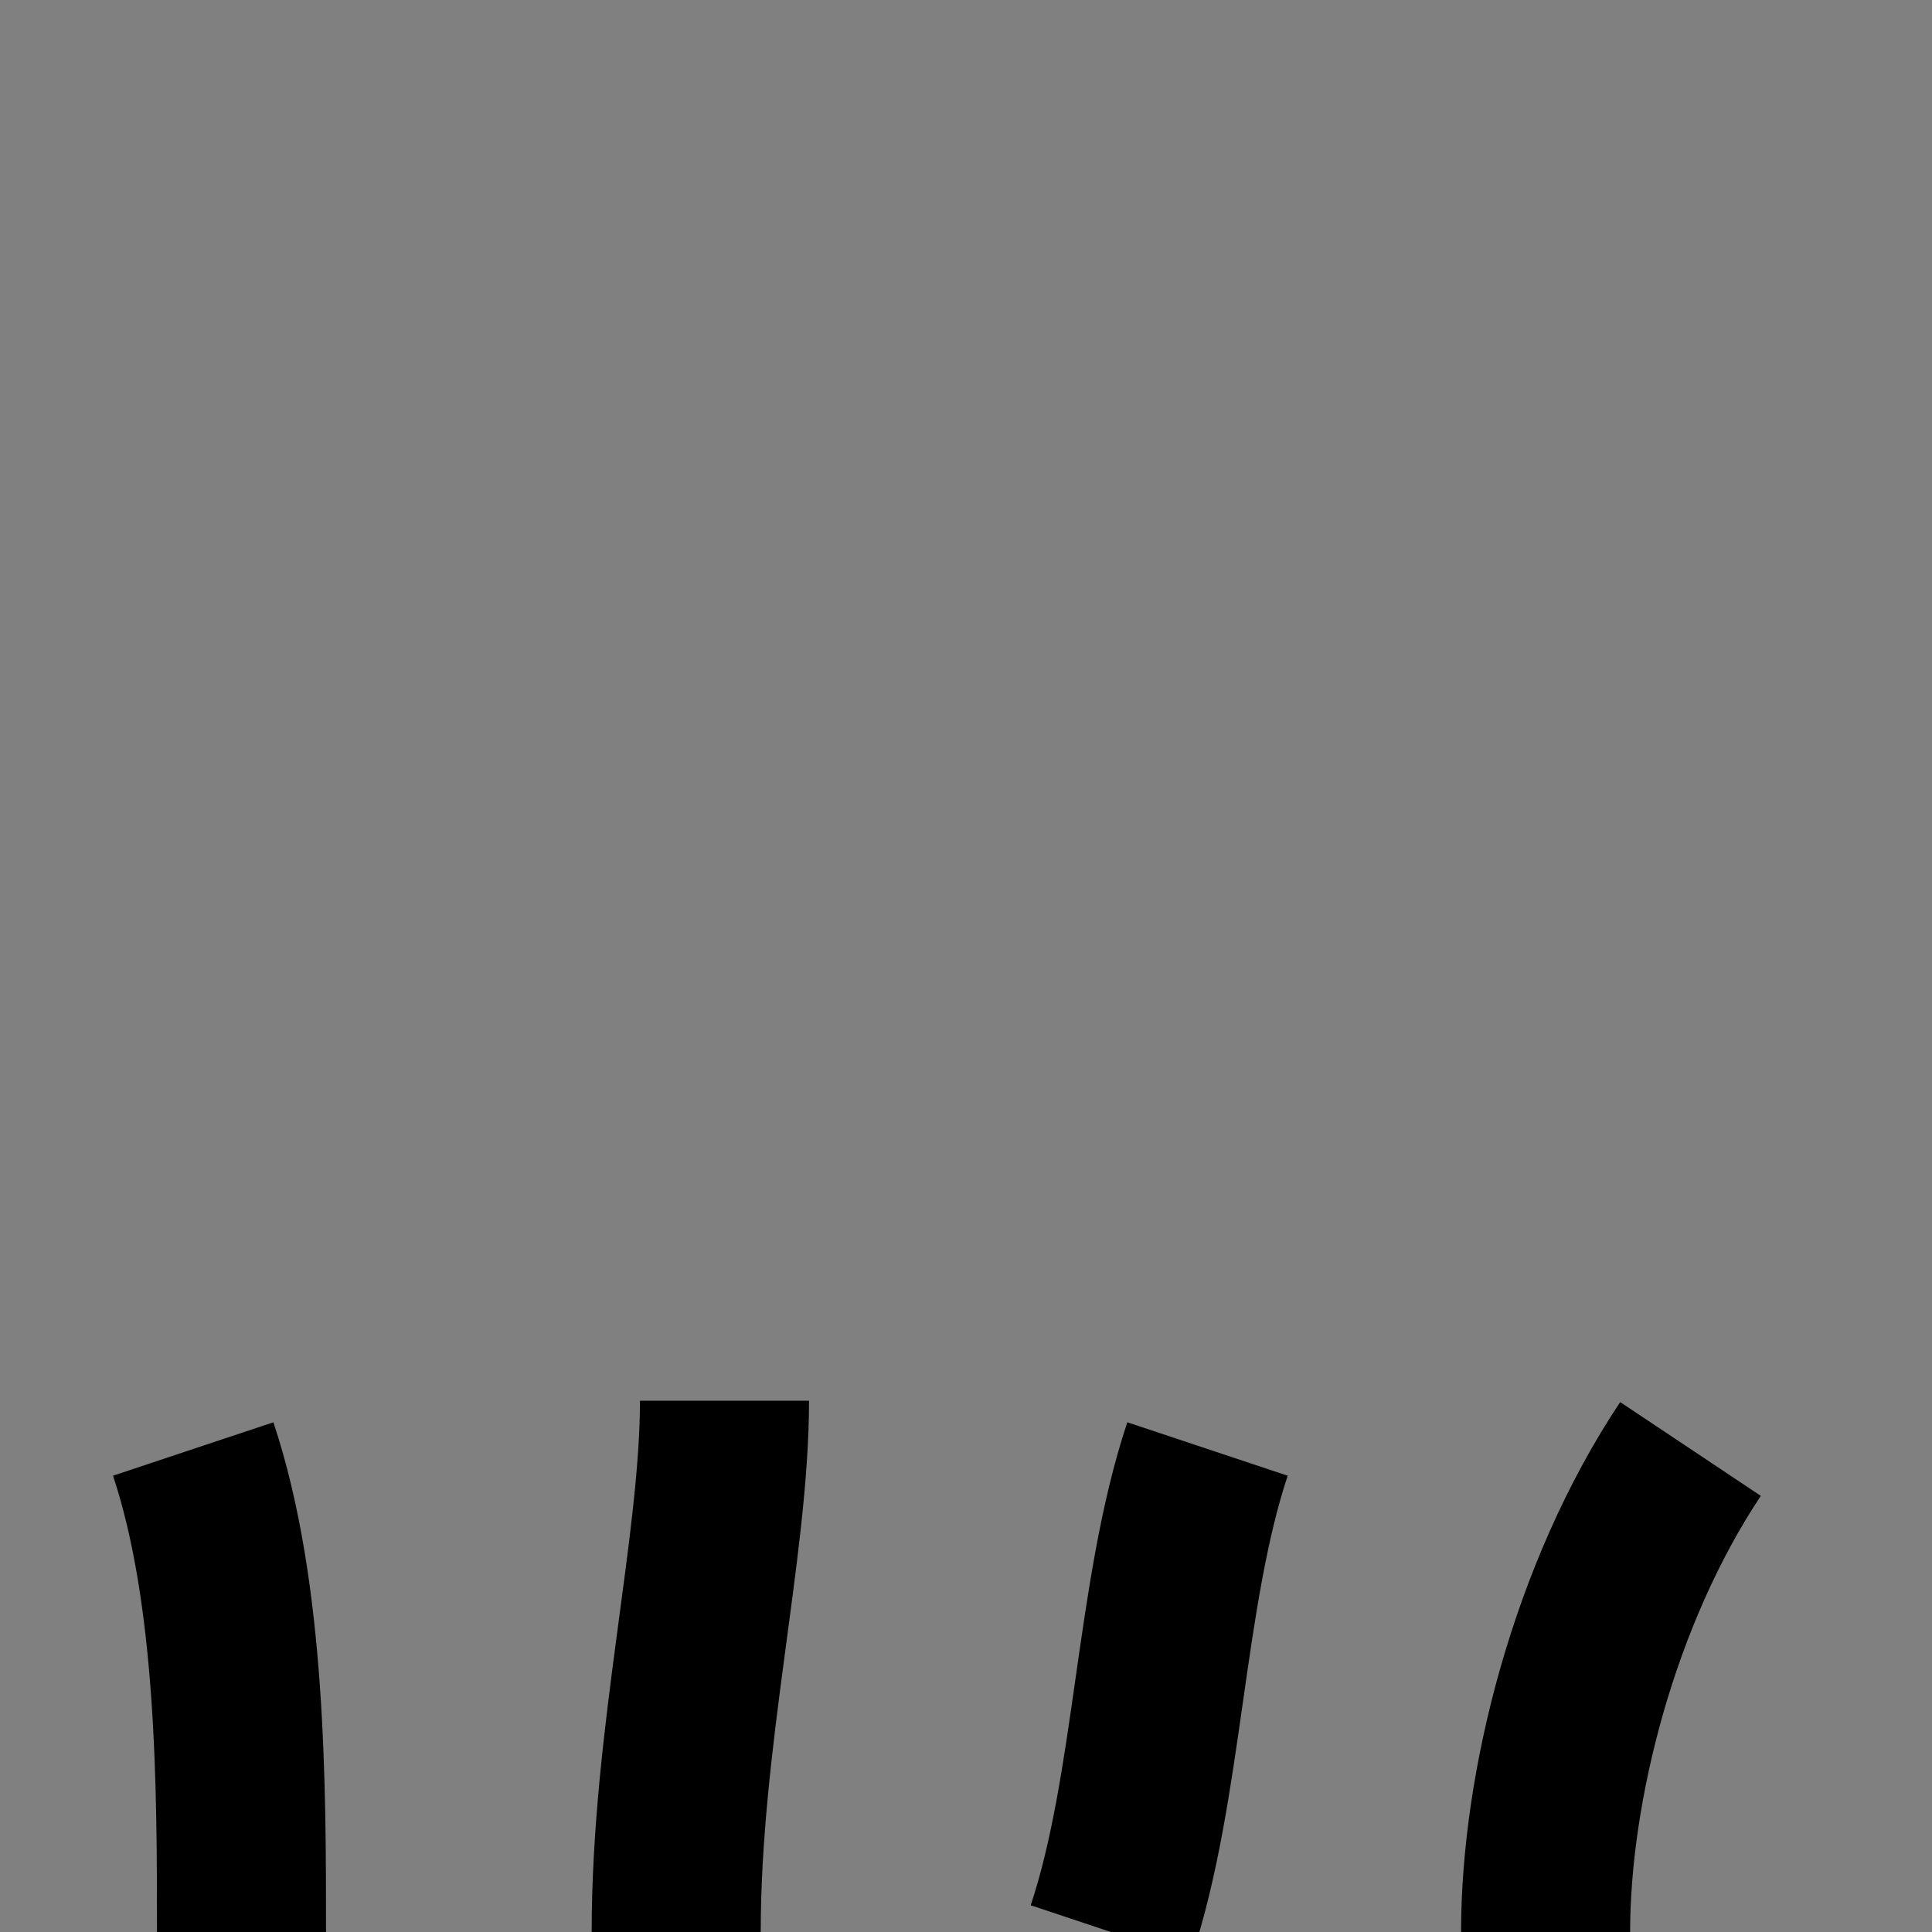 <?xml version="1.0" encoding="utf-8" standalone="no"?>
<svg version="1.1" xmlns="http://www.w3.org/2000/svg" viewBox="-2 -4 4 4" fill="white" stroke="black" stroke-width="0.35">
	<rect x="-2" y="-4" width="4" height="4" fill="#808080" stroke="none"/>
	<path d="M-1.5,0 c0,-0.3,0,-0.7,-0.1,-1"/>
	<path d="M-0.6,0 c0,-0.4,0.1,-0.8,0.1,-1.1"/>
	<path d="M0.3,0 c0.1,-0.3,0.1,-0.7,0.2,-1"/>
	<path d="M1.2,0 c0,-0.3,0.1,-0.7,0.3,-1"/>
</svg>
